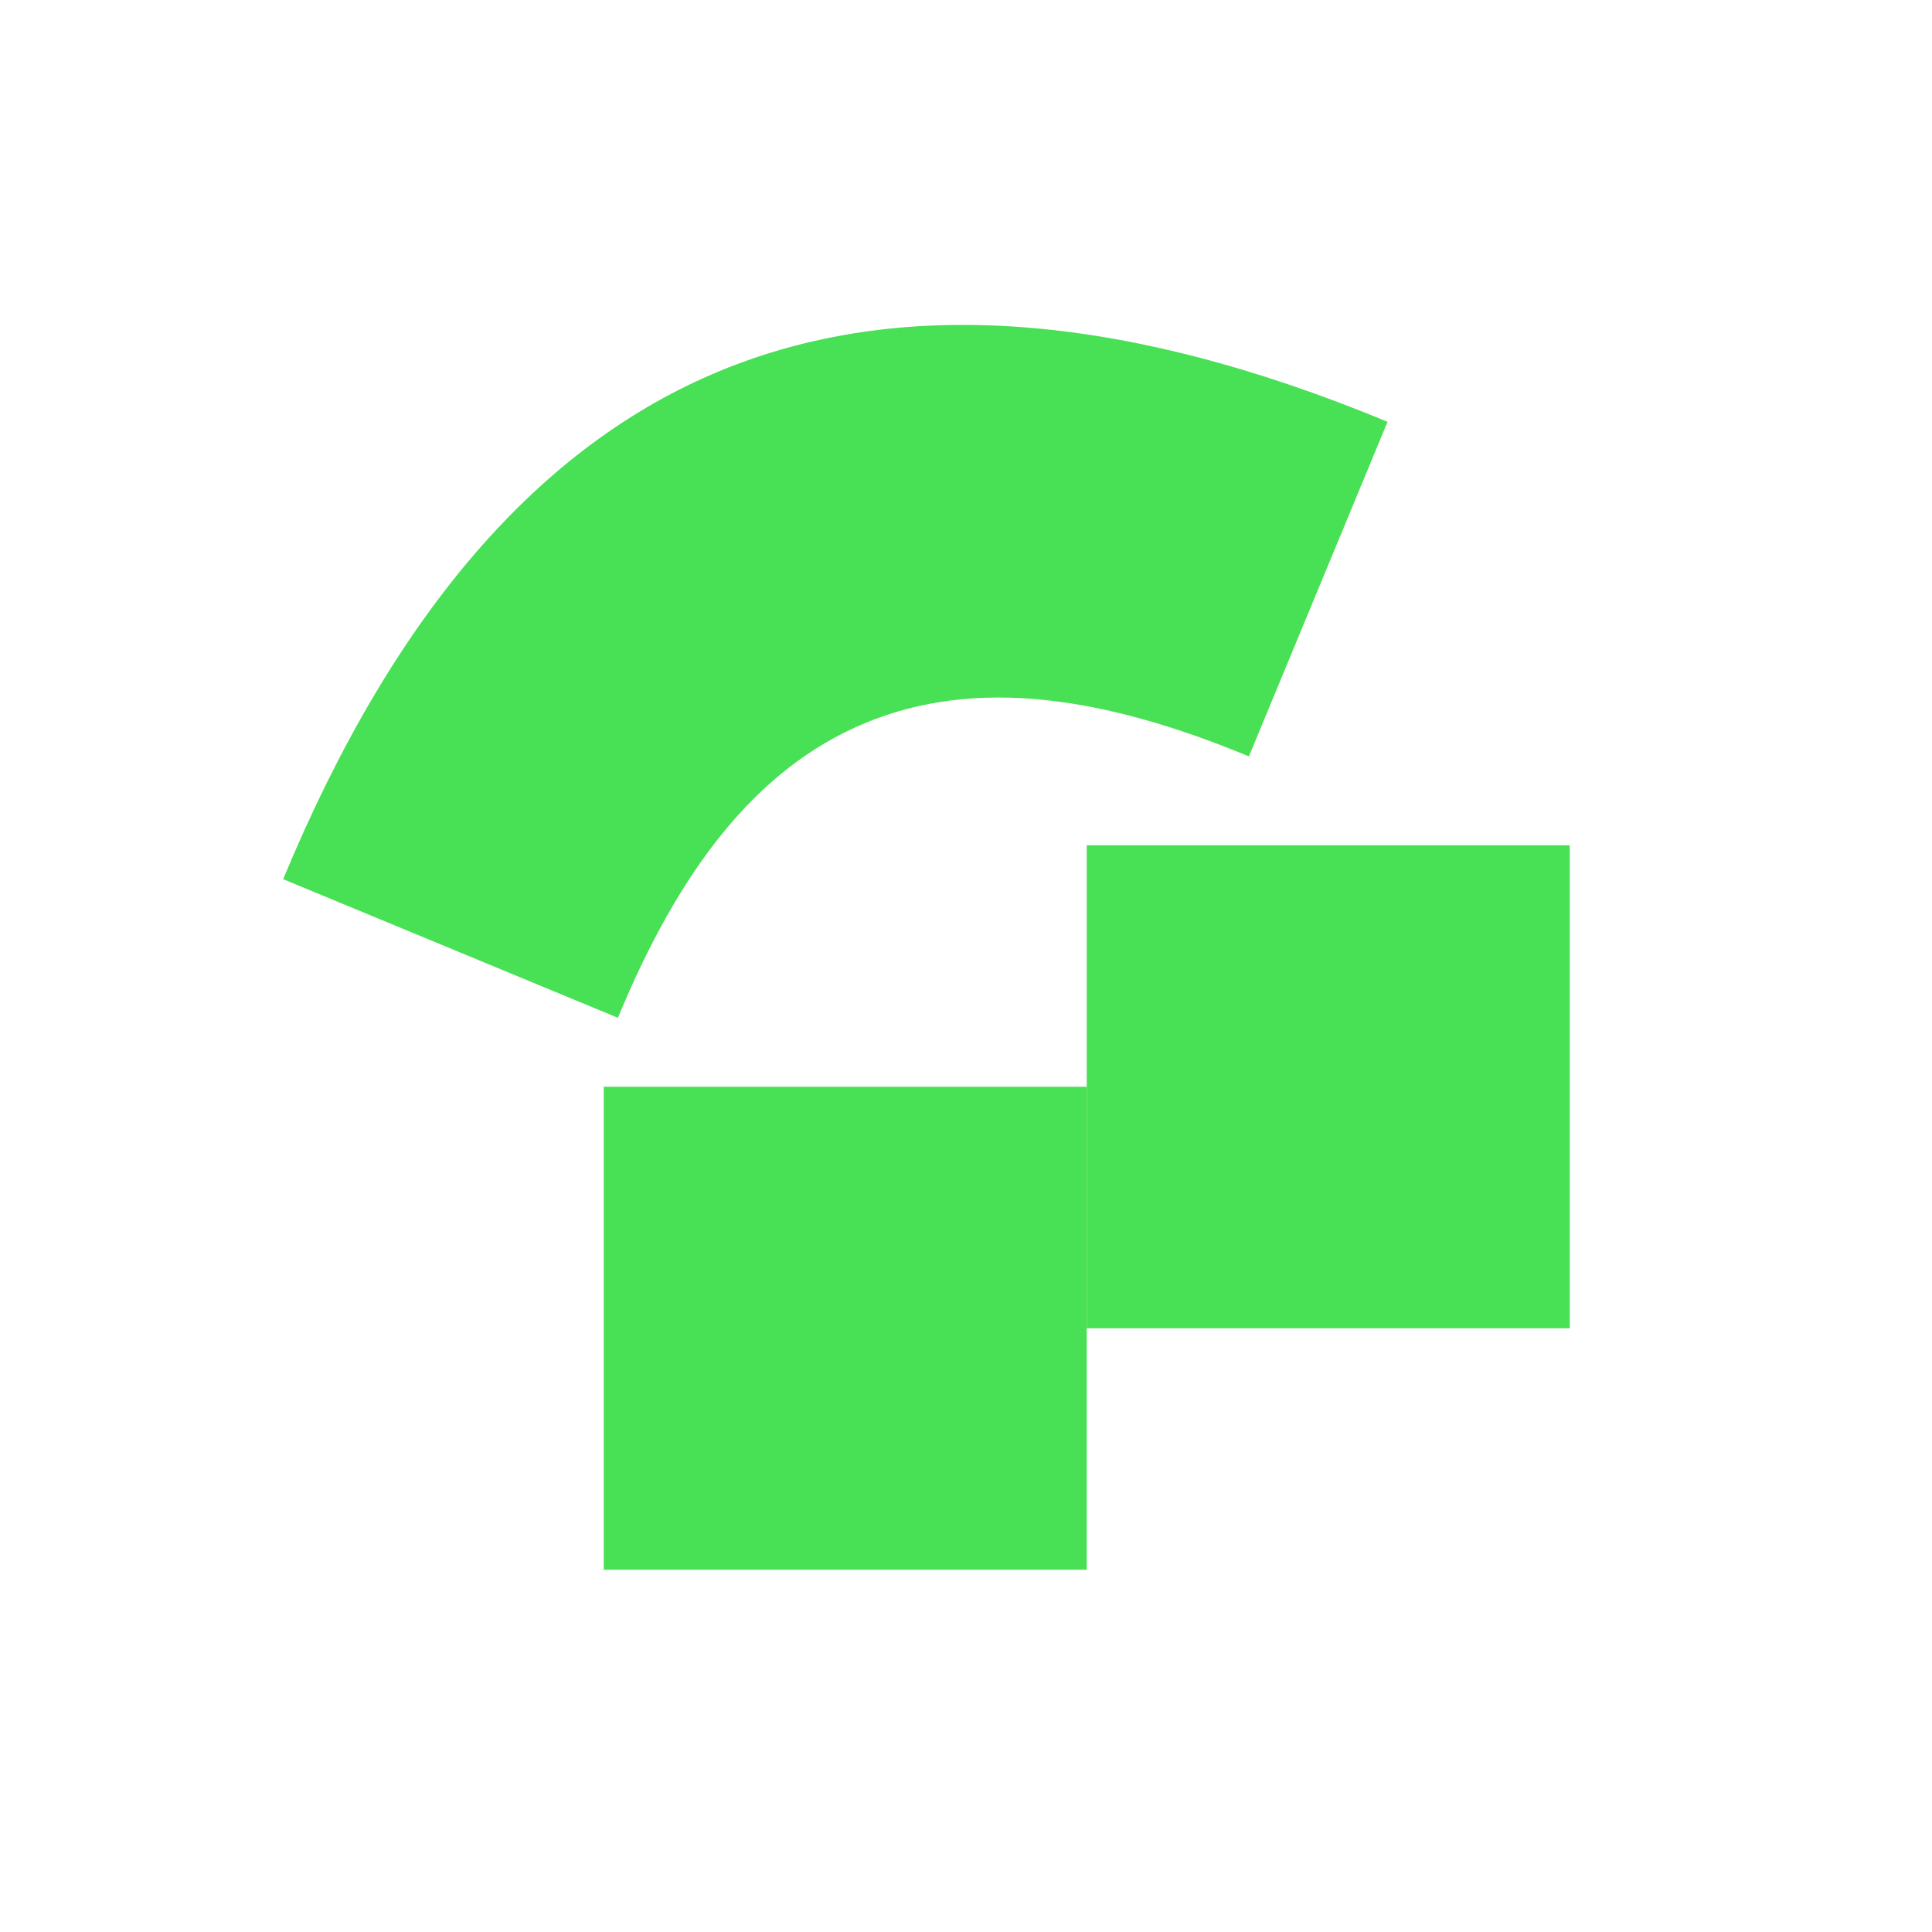<svg width="16" height="16" viewBox="0 0 16 16" fill="none" xmlns="http://www.w3.org/2000/svg">
  <path
    d="M5.117 8.429L2.345 7.281C3.273 5.043 4.492 3.68 5.96 3.073C7.427 2.465 9.253 2.566 11.491 3.493L10.343 6.264C9.143 5.767 8.084 5.607 7.167 5.987C6.249 6.367 5.614 7.229 5.117 8.429Z"
    fill="#48E054"/>
  <path d="M13 7H9V11H13V7Z" fill="#48E054"/>
  <path d="M9 9H5V13H9V9Z" fill="#48E054"/>
</svg>

